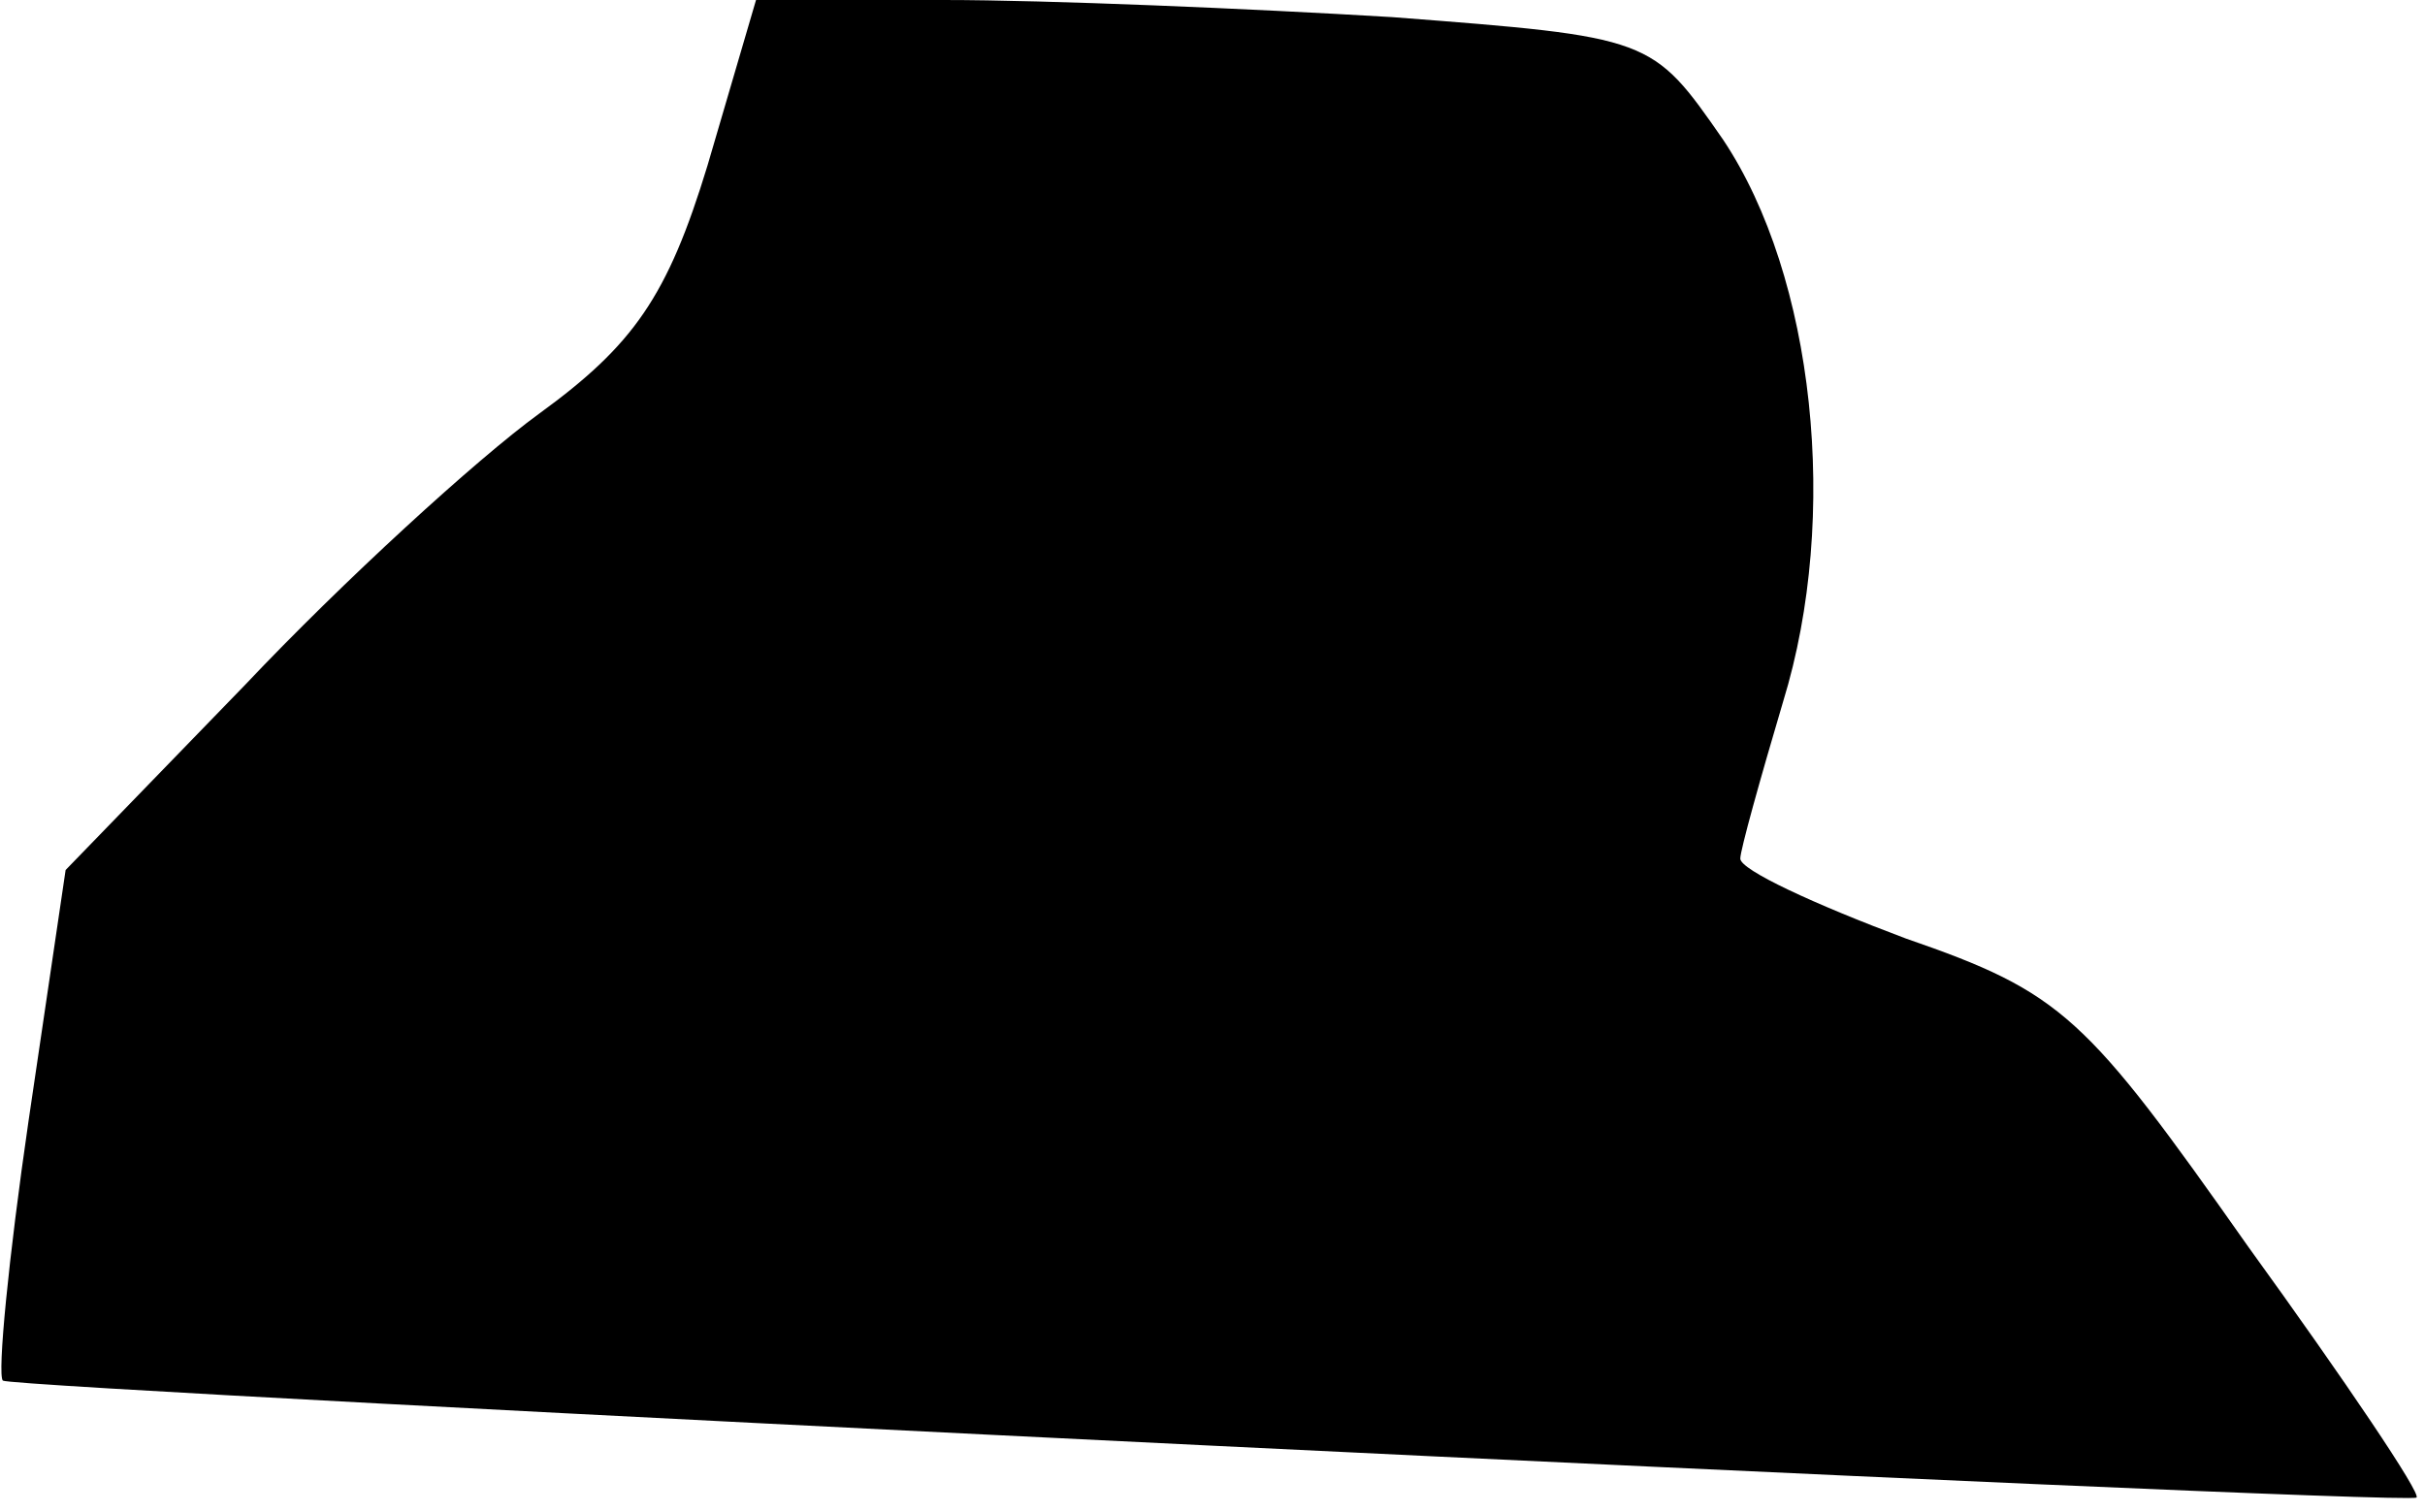 <?xml version="1.0" standalone="no"?>
<!DOCTYPE svg PUBLIC "-//W3C//DTD SVG 20010904//EN"
 "http://www.w3.org/TR/2001/REC-SVG-20010904/DTD/svg10.dtd">
<svg version="1.0" xmlns="http://www.w3.org/2000/svg"
 width="85pt" height="53pt" viewBox="0 0 85 53"
 preserveAspectRatio="xMidYMid meet">
<g transform="translate(0,53) scale(0.1,-0.1)"
fill="#000000" stroke="none">
<path fill="#000000" stroke="none" d="M248 472 c-14 -46 -26 -63 -59 -87 -22
-16 -69 -59 -103 -95 l-63 -65 -13 -88 c-7 -48 -11 -89 -9 -91 4 -3 841 -44
846 -41 2 1 -25 41 -59 88 -57 81 -65 89 -120 108 -32 12 -58 24 -58 28 0 3 7
28 15 55 20 65 11 149 -21 197 -25 36 -25 36 -116 43 -50 3 -121 6 -157 6
l-66 0 -17 -58z"/>
</g>
</svg>
